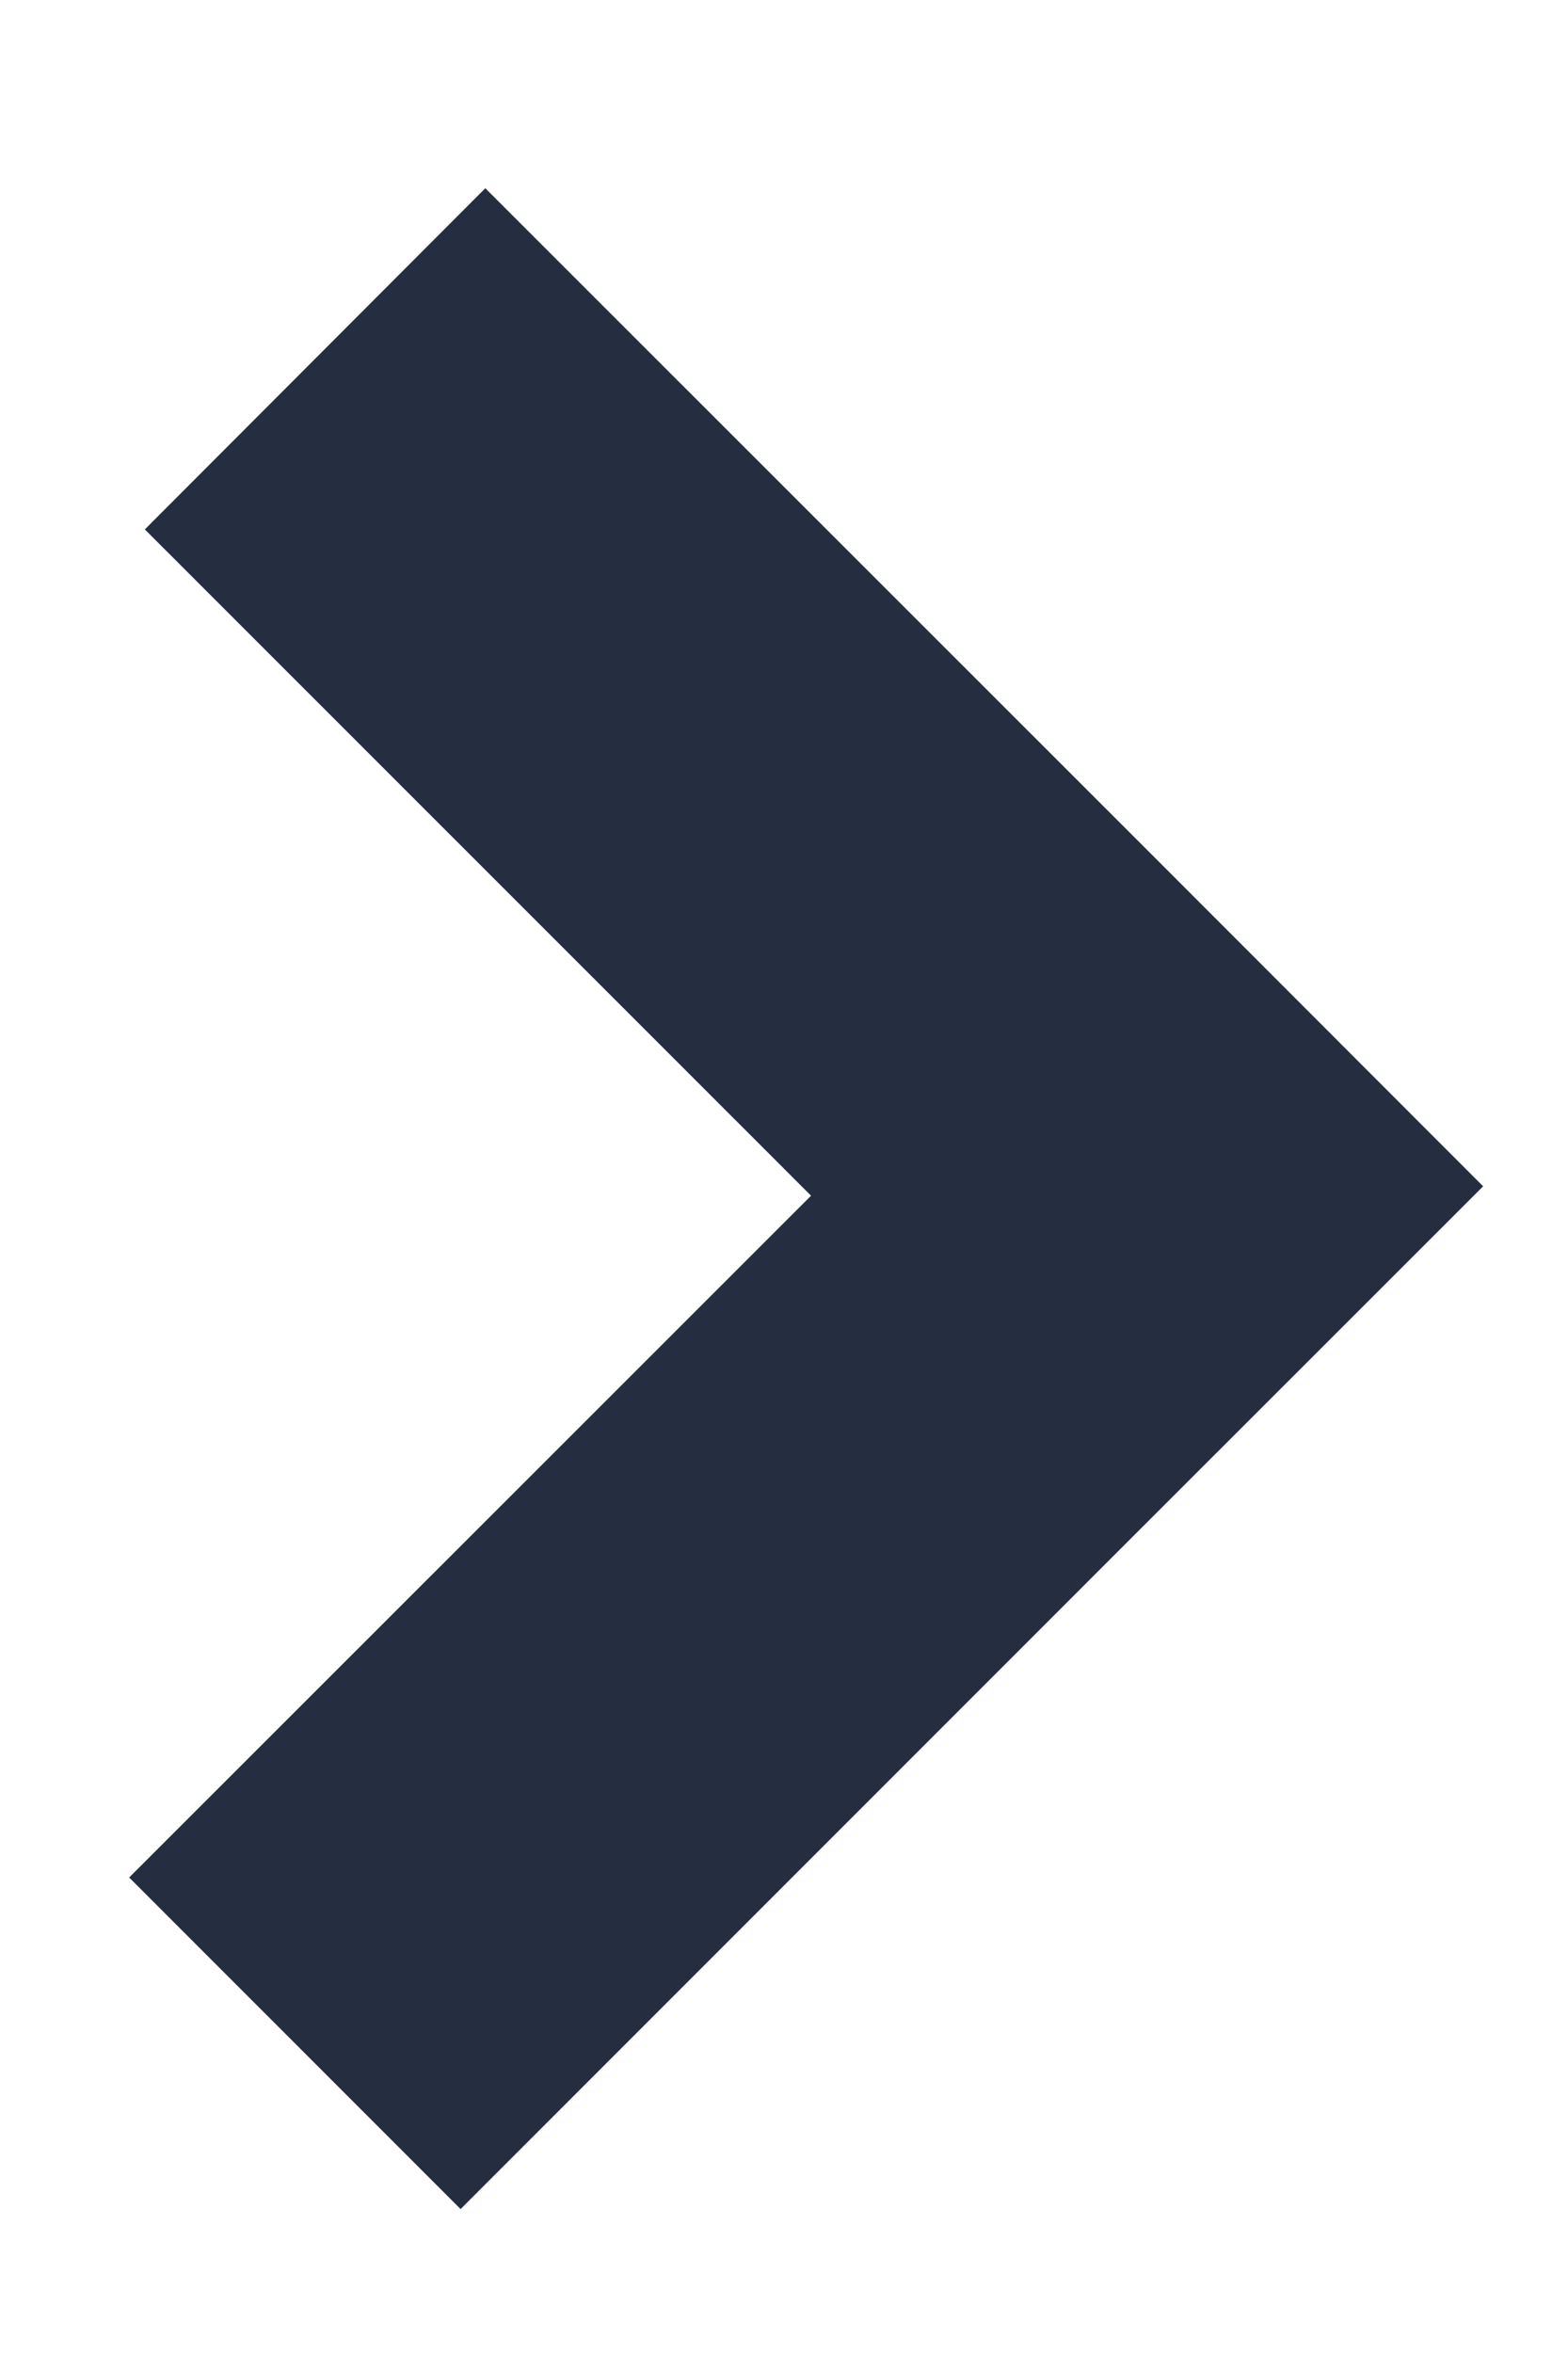 <?xml version="1.0" encoding="utf-8"?><svg width="8" height="12" fill="none" xmlns="http://www.w3.org/2000/svg" viewBox="0 0 8 12"><path d="M5.828 7.788L7.567 6.05 5.876 4.358 2.476.96.739 2.7l3.399 3.398L.659 9.575l1.691 1.691 3.478-3.478z" fill="#242E40"/></svg>